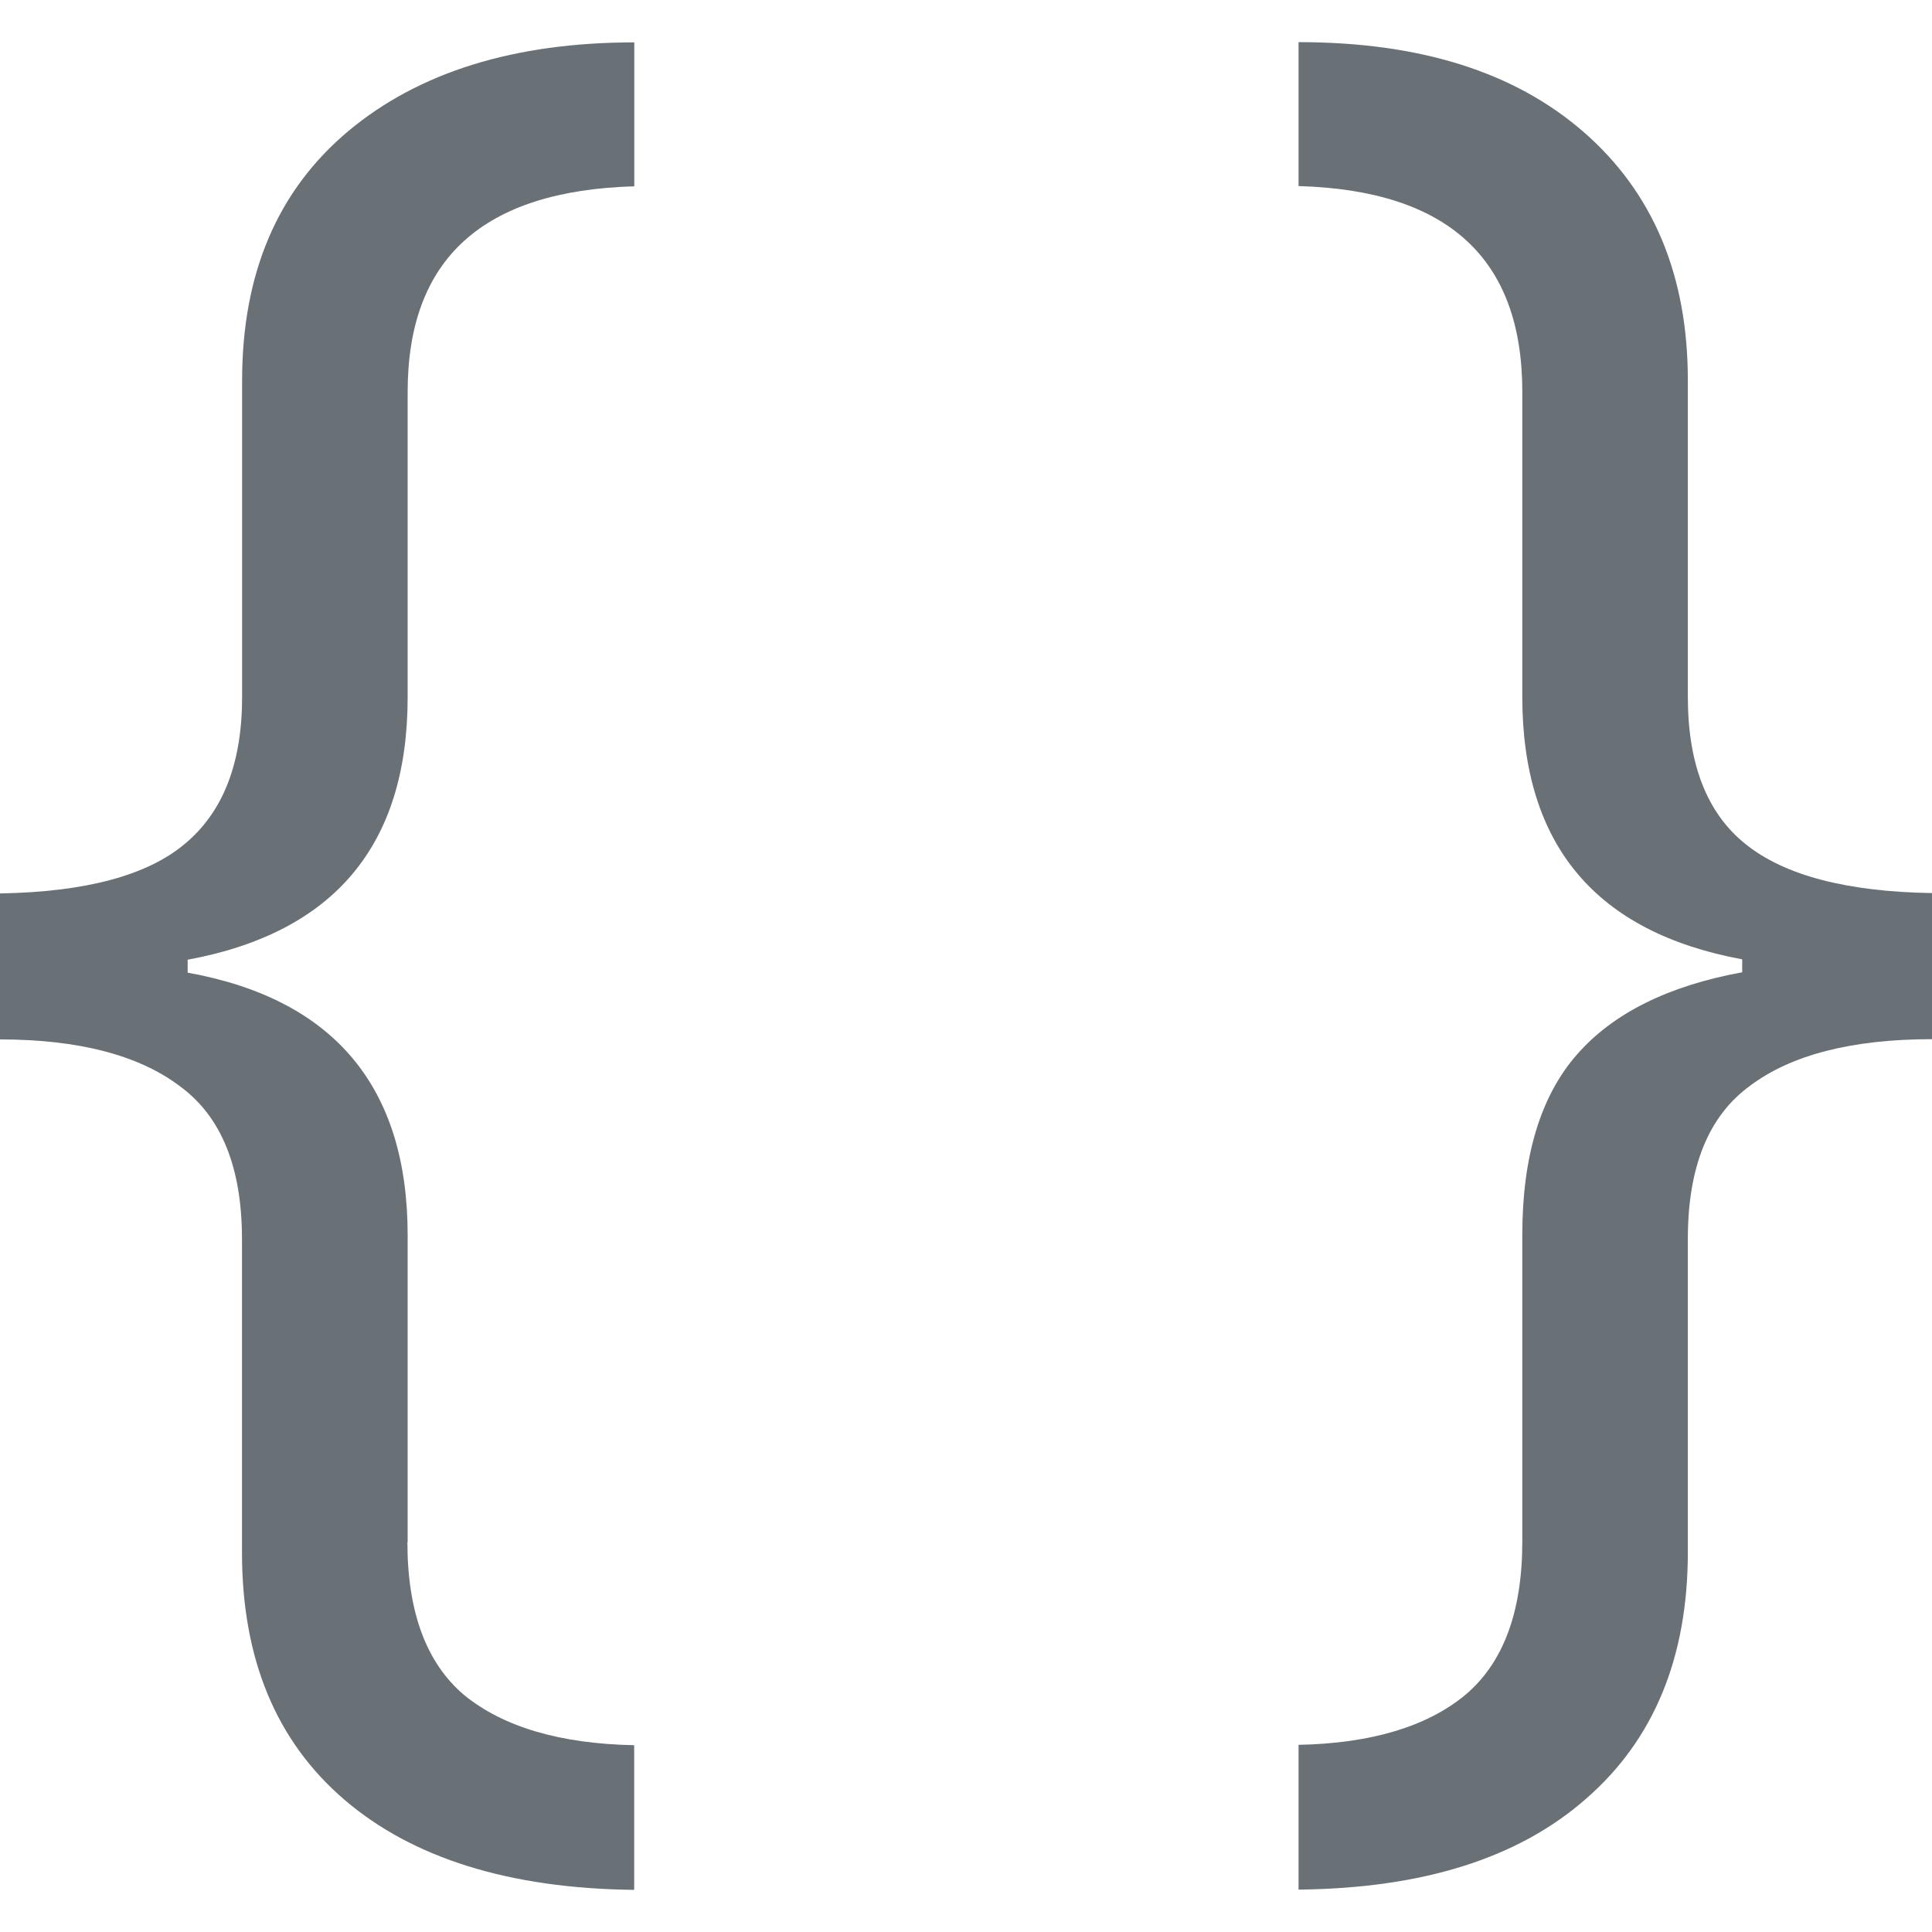 <svg xmlns="http://www.w3.org/2000/svg" width="16" height="16" version="1.1">
 <defs>
   <style id="current-color-scheme" type="text/css">
   .ColorScheme-Text { color: #697177; } .ColorScheme-Highlight { color: #5294e2; }
  </style>
  <linearGradient id="arrongin" x1="0%" x2="0%" y1="0%" y2="100%">
   <stop offset="0%" style="stop-color: #dd9b44; stop-opacity: 1"/>
   <stop offset="100%" style="stop-color: #ad6c16; stop-opacity: 1"/>
  </linearGradient>
  <linearGradient id="aurora" x1="0%" x2="0%" y1="0%" y2="100%">
   <stop offset="0%" style="stop-color: #09D4DF; stop-opacity: 1"/>
   <stop offset="100%" style="stop-color: #9269F4; stop-opacity: 1"/>
  </linearGradient>
  <linearGradient id="cyberneon" x1="0%" x2="0%" y1="0%" y2="100%">
    <stop offset="0" style="stop-color: #0abdc6; stop-opacity: 1"/>
    <stop offset="1" style="stop-color: #ea00d9; stop-opacity: 1"/>
  </linearGradient>
  <linearGradient id="fitdance" x1="0%" x2="0%" y1="0%" y2="100%">
   <stop offset="0%" style="stop-color: #1AD6AB; stop-opacity: 1"/>
   <stop offset="100%" style="stop-color: #329DB6; stop-opacity: 1"/>
  </linearGradient>
  <linearGradient id="oomox" x1="0%" x2="0%" y1="0%" y2="100%">
   <stop offset="0%" style="stop-color: #efefe7; stop-opacity: 1"/>
   <stop offset="100%" style="stop-color: #8f8f8b; stop-opacity: 1"/>
  </linearGradient>
  <linearGradient id="rainblue" x1="0%" x2="0%" y1="0%" y2="100%">
   <stop offset="0%" style="stop-color: #00F260; stop-opacity: 1"/>
   <stop offset="100%" style="stop-color: #0575E6; stop-opacity: 1"/>
  </linearGradient>
  <linearGradient id="sunrise" x1="0%" x2="0%" y1="0%" y2="100%">
   <stop offset="0%" style="stop-color: #FF8501; stop-opacity: 1"/>
   <stop offset="100%" style="stop-color: #FFCB01; stop-opacity: 1"/>
  </linearGradient>
  <linearGradient id="telinkrin" x1="0%" x2="0%" y1="0%" y2="100%">
   <stop offset="0%" style="stop-color: #b2ced6; stop-opacity: 1"/>
   <stop offset="100%" style="stop-color: #6da5b7; stop-opacity: 1"/>
  </linearGradient>
  <linearGradient id="60spsycho" x1="0%" x2="0%" y1="0%" y2="100%">
   <stop offset="0%" style="stop-color: #df5940; stop-opacity: 1"/>
   <stop offset="25%" style="stop-color: #d8d15f; stop-opacity: 1"/>
   <stop offset="50%" style="stop-color: #e9882a; stop-opacity: 1"/>
   <stop offset="100%" style="stop-color: #279362; stop-opacity: 1"/>
  </linearGradient>
  <linearGradient id="90ssummer" x1="0%" x2="0%" y1="0%" y2="100%">
   <stop offset="0%" style="stop-color: #f618c7; stop-opacity: 1"/>
   <stop offset="20%" style="stop-color: #94ffab; stop-opacity: 1"/>
   <stop offset="50%" style="stop-color: #fbfd54; stop-opacity: 1"/>
   <stop offset="100%" style="stop-color: #0f83ae; stop-opacity: 1"/>
  </linearGradient>
 </defs>
    <path fill="currentColor" class="ColorScheme-Text" d="M 3.374 12.771 C 3.374 13.354 3.533 13.774 3.843 14.037 C 4.166 14.301 4.636 14.441 5.252 14.453 L 5.252 15.651 C 4.218 15.64 3.417 15.388 2.854 14.906 C 2.285 14.419 2.004 13.736 2.004 12.856 L 2.004 10.263 C 2.004 9.669 1.834 9.247 1.489 8.995 C 1.149 8.738 0.649 8.608 0 8.608 L 0 7.399 C 0.703 7.387 1.214 7.253 1.529 6.99 C 1.846 6.727 2.005 6.323 2.005 5.773 L 2.005 3.153 C 2.005 2.266 2.297 1.579 2.884 1.086 C 3.469 0.597 4.261 0.351 5.253 0.351 L 5.253 1.543 C 3.998 1.579 3.376 2.144 3.376 3.246 L 3.376 5.773 C 3.376 7.001 2.766 7.724 1.554 7.948 L 1.554 8.055 C 2.766 8.274 3.376 9.001 3.376 10.23 L 3.376 12.772"/>
    <path fill="currentColor" class="ColorScheme-Text" d="M 14.429 7.945 C 13.216 7.721 12.607 6.999 12.607 5.77 L 12.607 3.244 C 12.607 2.141 11.991 1.576 10.754 1.541 L 10.754 0.349 C 11.756 0.349 12.542 0.594 13.116 1.094 C 13.687 1.592 13.978 2.275 13.978 3.15 L 13.978 5.771 C 13.978 6.327 14.136 6.736 14.458 6.992 C 14.781 7.251 15.297 7.385 16 7.396 L 16 8.606 C 15.337 8.606 14.833 8.736 14.493 8.992 C 14.147 9.244 13.978 9.667 13.978 10.26 L 13.978 12.854 C 13.978 13.727 13.696 14.406 13.14 14.892 C 12.582 15.385 11.792 15.638 10.754 15.649 L 10.754 14.45 C 11.357 14.438 11.821 14.298 12.138 14.034 C 12.448 13.771 12.607 13.351 12.607 12.768 L 12.607 10.226 C 12.607 9.576 12.759 9.077 13.058 8.735 C 13.356 8.393 13.814 8.164 14.428 8.052 L 14.428 7.945"/>
</svg>
